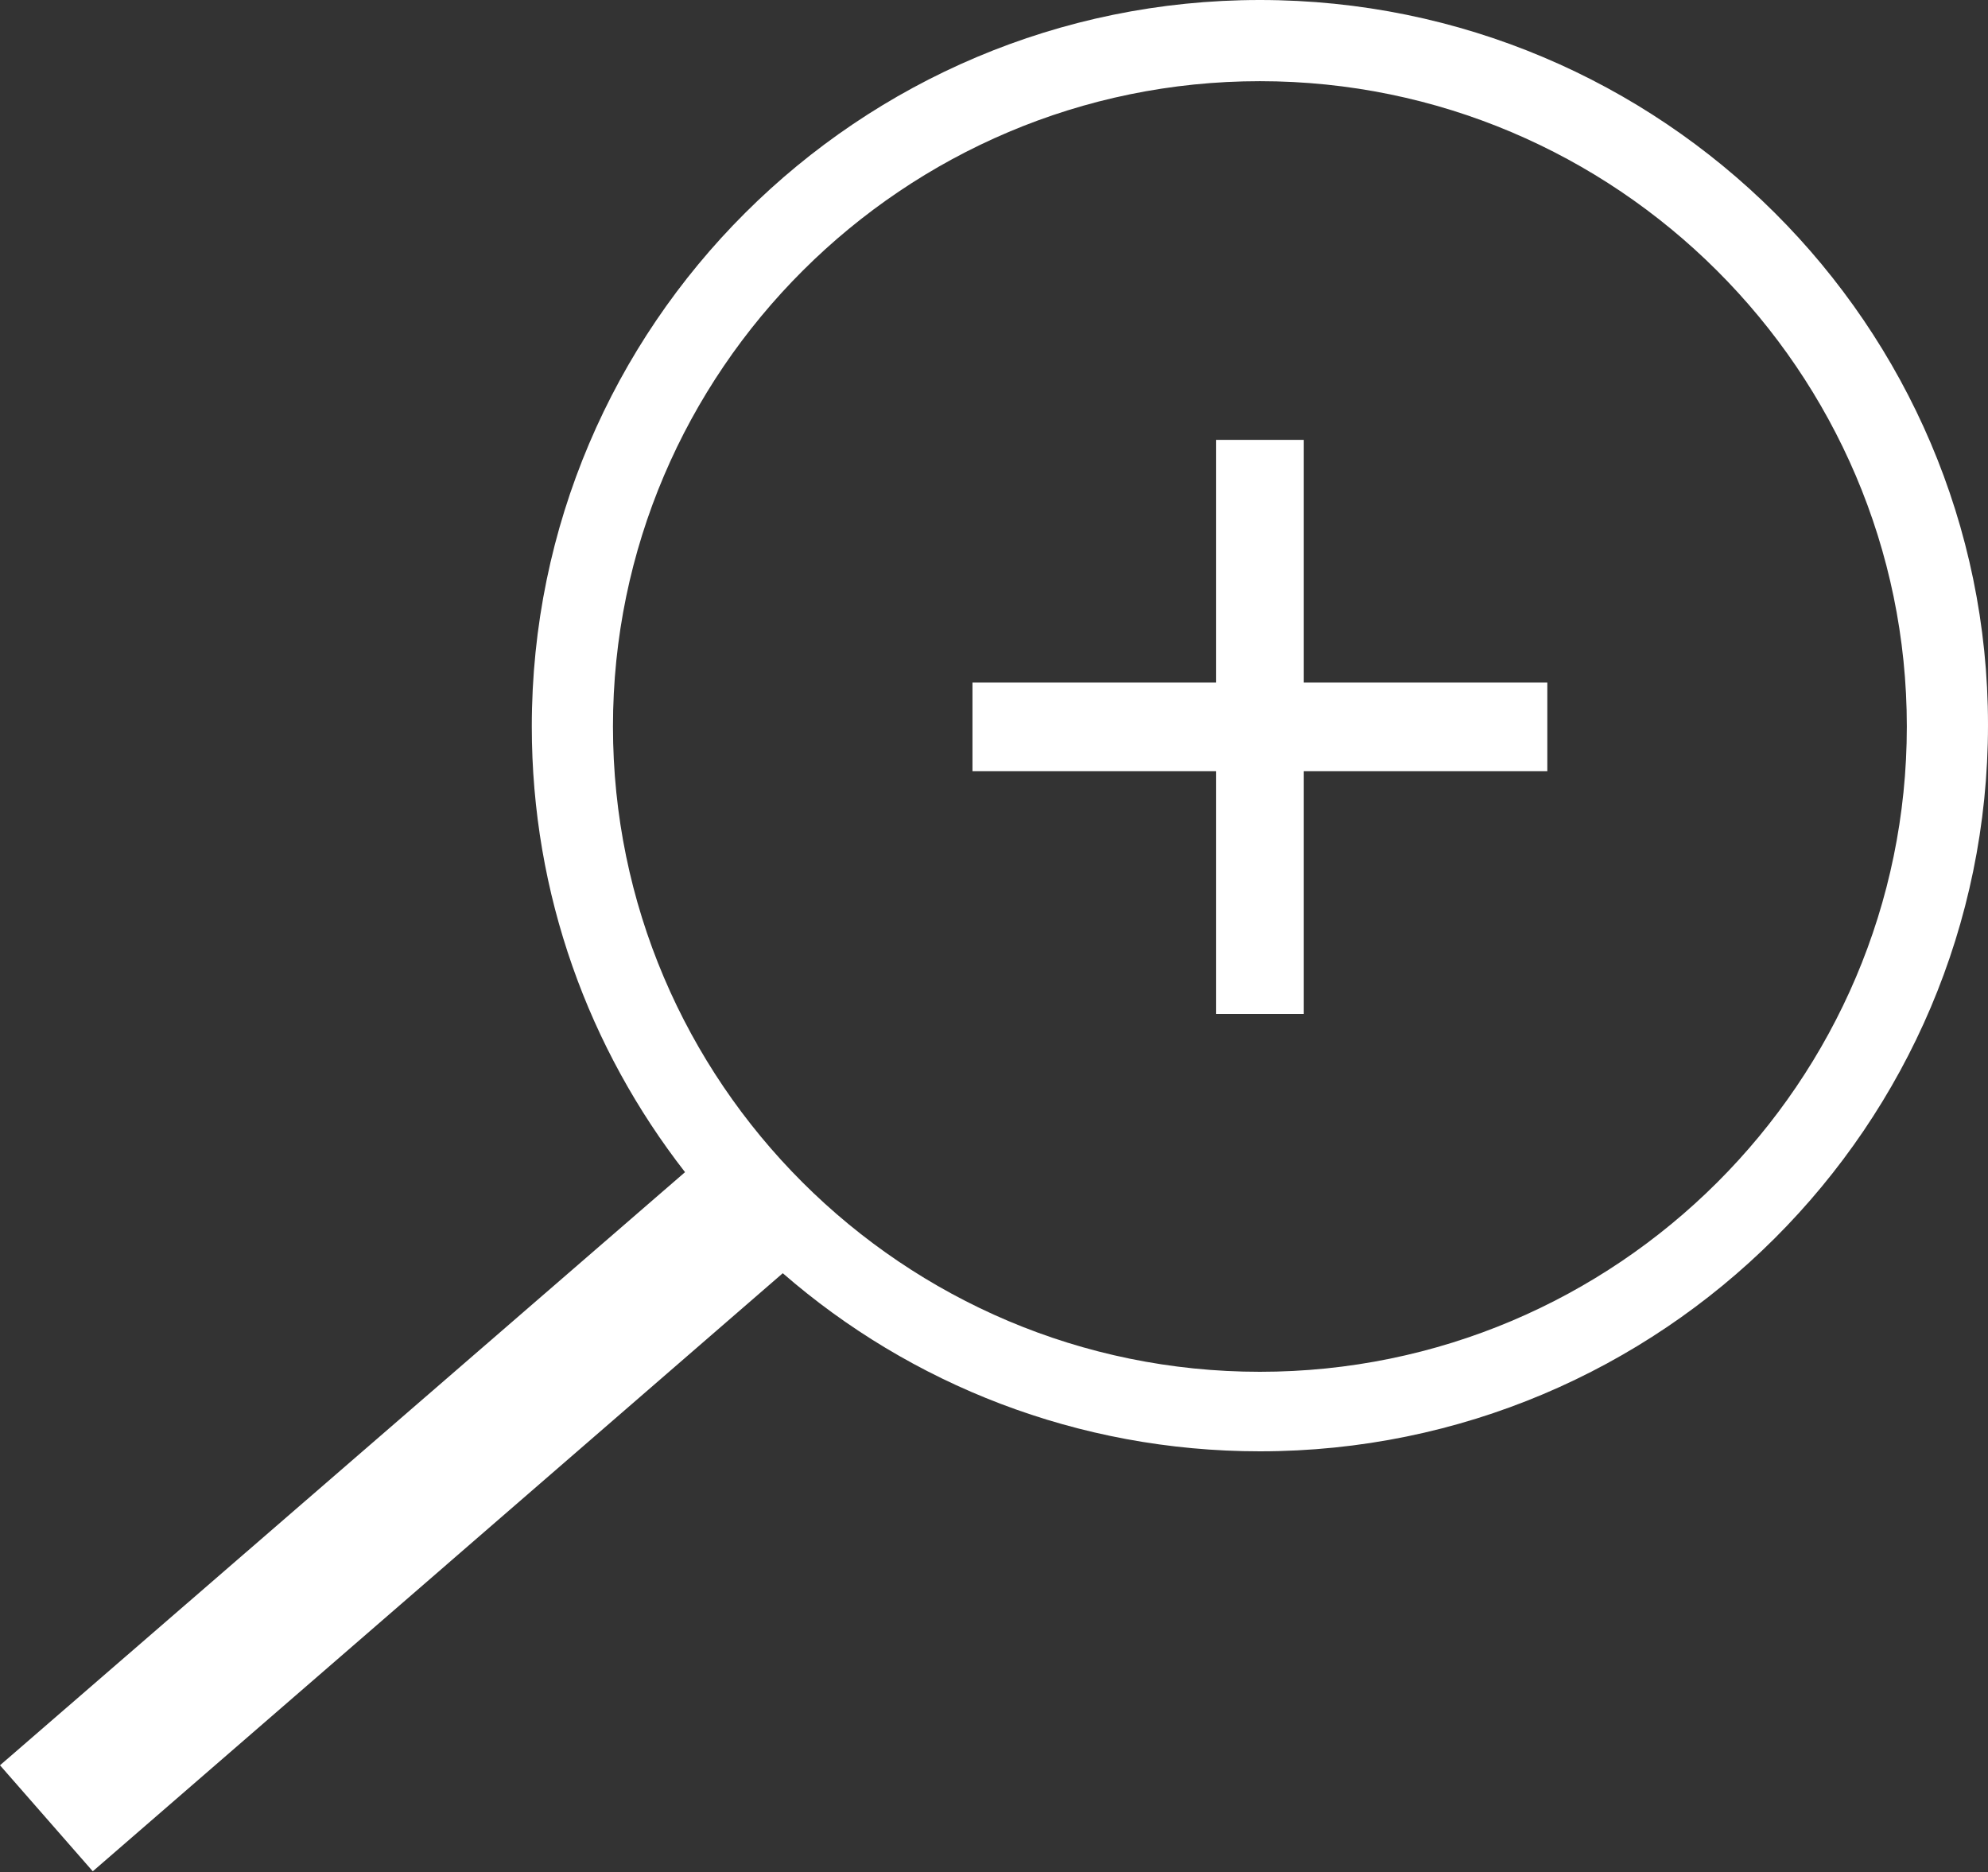 <svg xmlns="http://www.w3.org/2000/svg" viewBox="0 46.9 240 226">
<rect x="0" y="46.9" width="240" height="226" fill="#333333" stroke="none"/>
<path fill="#fff" d="M152.1,46.9c-48.5,0-87.9,39.3-87.9,87.7c0,20.3,6.9,38.9,18.5,53.8L0,260l11.2,12.8l83.3-72.2
	c15.4,13.4,35.6,21.5,57.6,21.5c48.5,0,87.9-39.3,87.9-87.7C240,86.2,200.6,46.9,152.1,46.9z M152.1,212.5
	c-43.1,0-78.1-35-78.1-77.9s35.1-77.9,78.1-77.9s78.1,35,78.1,77.9S195.2,212.5,152.1,212.5z"/>
<polygon fill="#fff" points="157.4,100 146.8,100 146.8,129.3 117.4,129.3 117.4,140 146.8,140 146.8,169.3 157.4,169.3 157.4,140 186.8,140 
	186.8,129.3 157.4,129.3 "/>
</svg>
